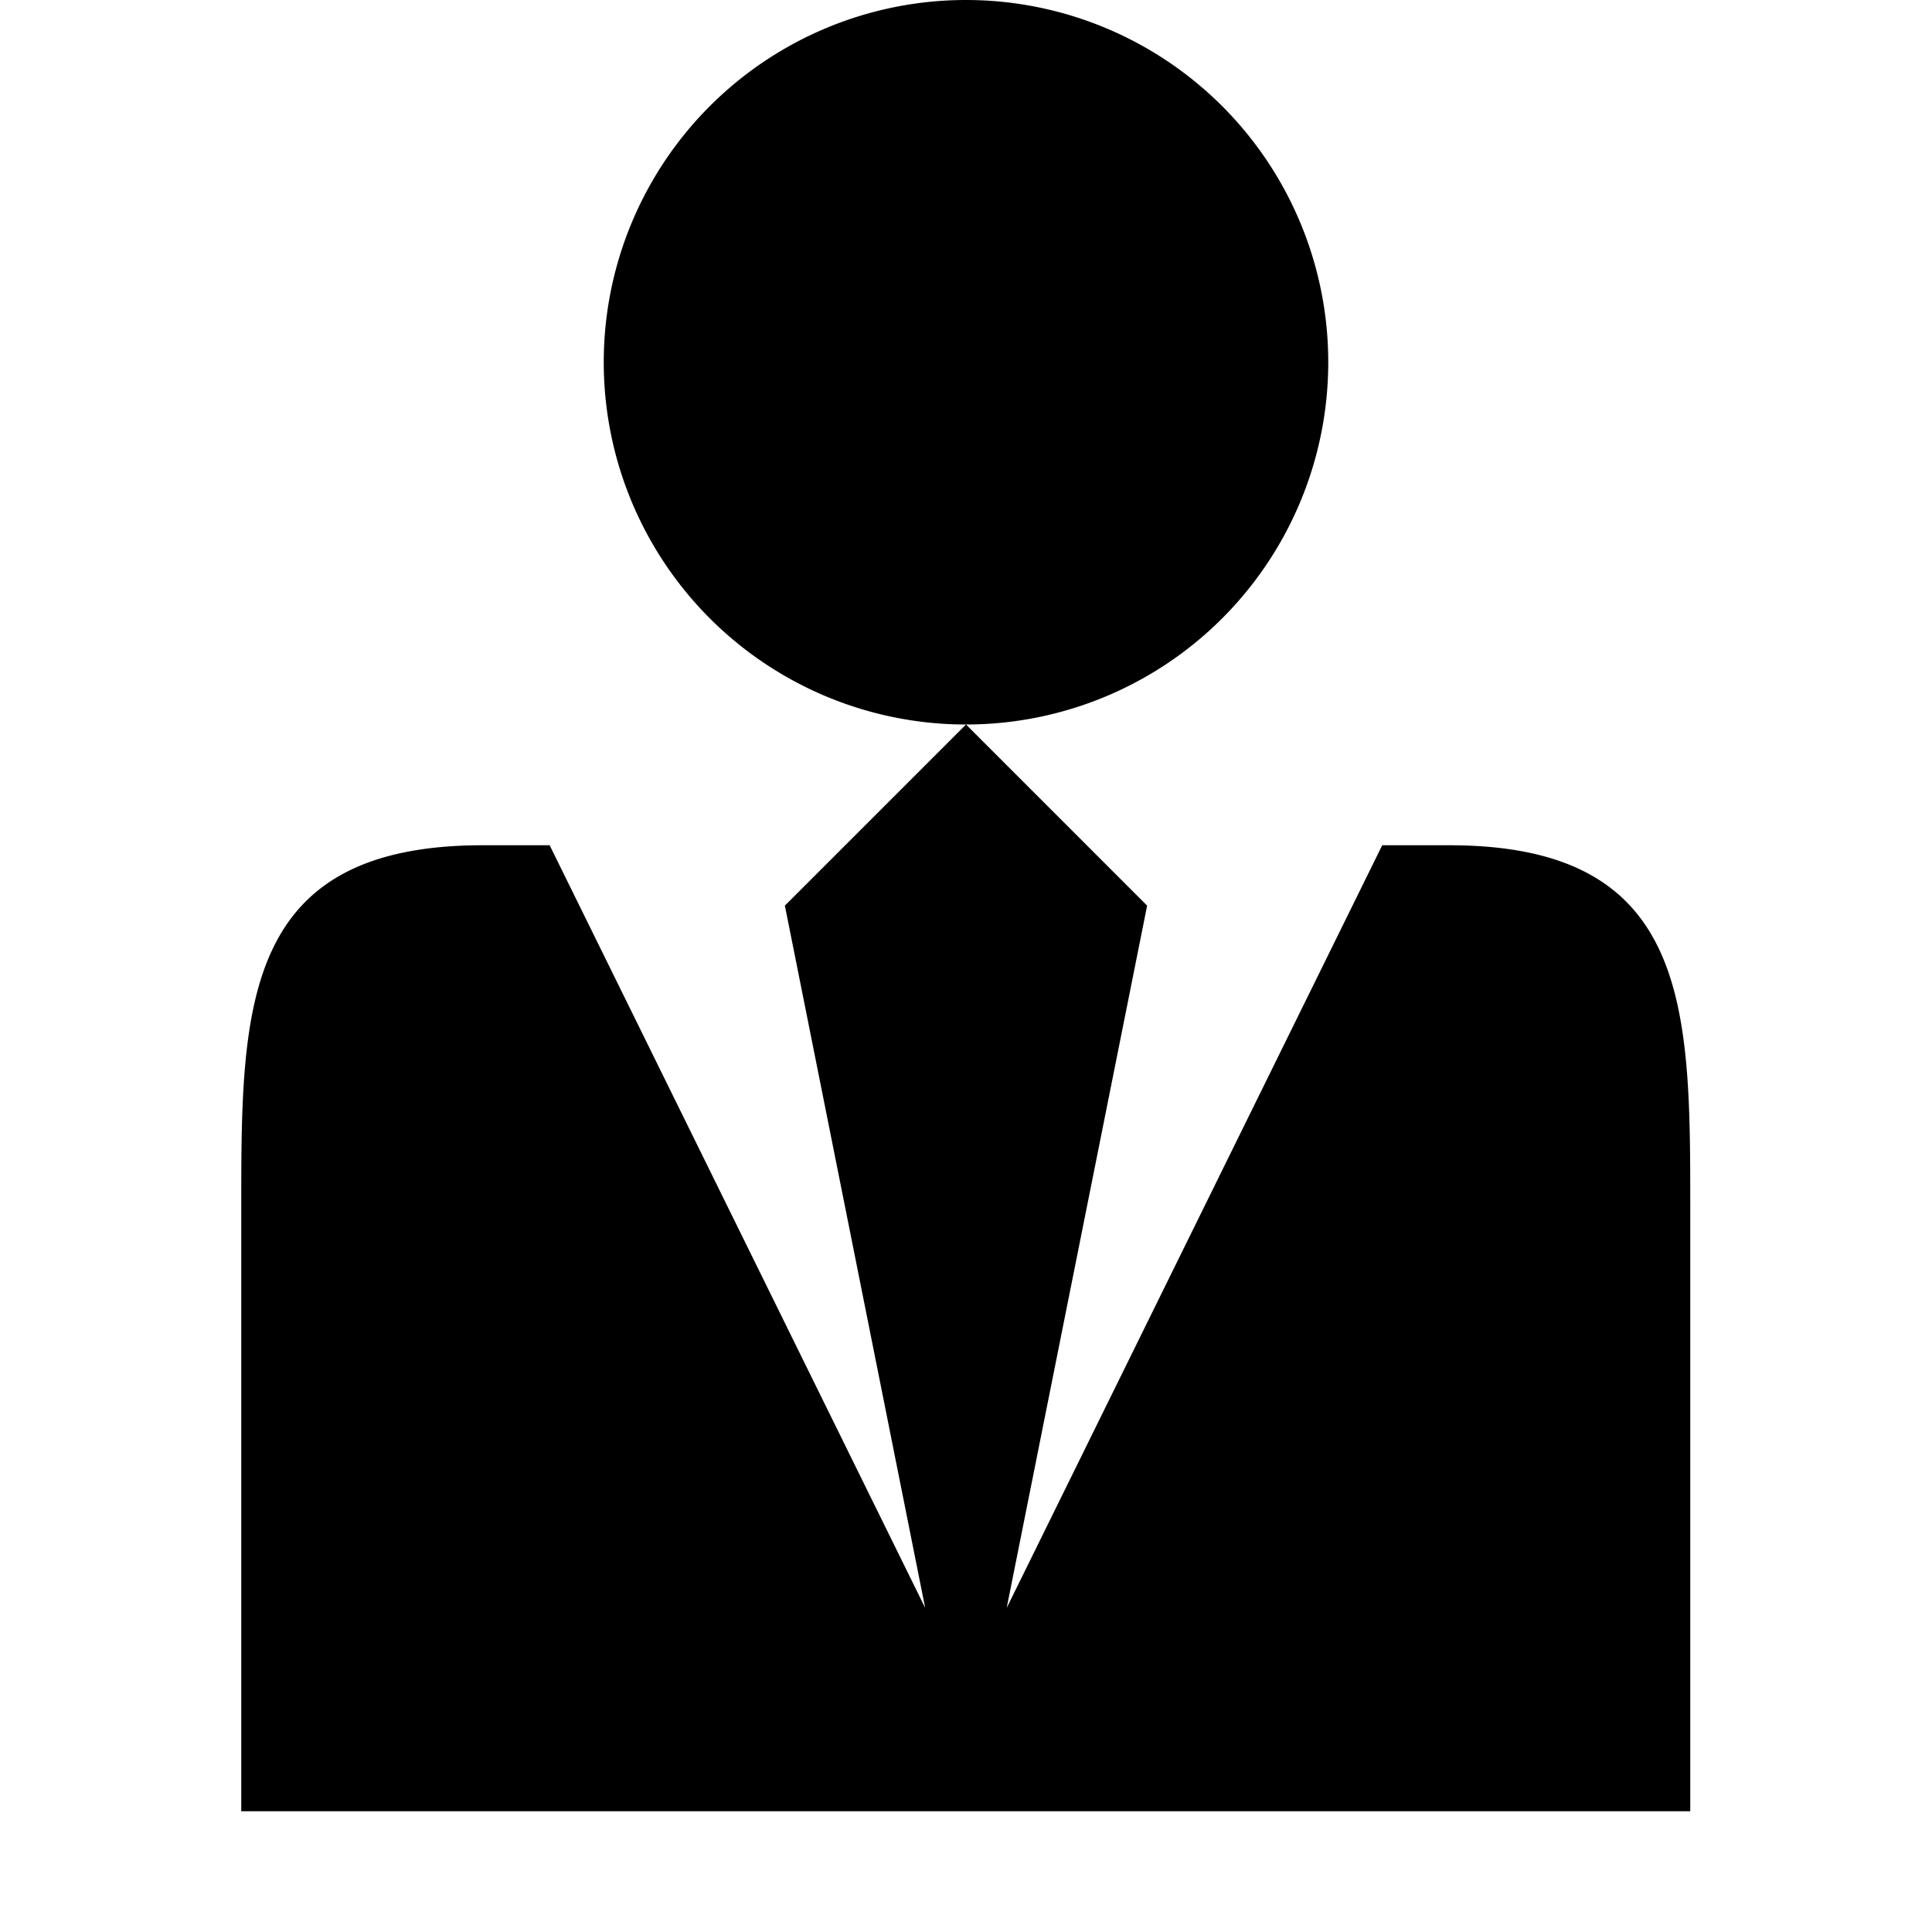 <svg xmlns="http://www.w3.org/2000/svg" width="16" height="16" viewBox="0 0 16 16"><path d="M8 0a3 3 0 1 0 0 6 3 3 0 0 0 0-6zm0 6L6.5 7.5l1.162 5.816L4.552 7h-.554c-1.999 0-2 1.344-2 3v5h12v-5c0-1.655 0-3-1.996-3h-.555l-3.11 6.316L9.5 7.5z"/></svg>